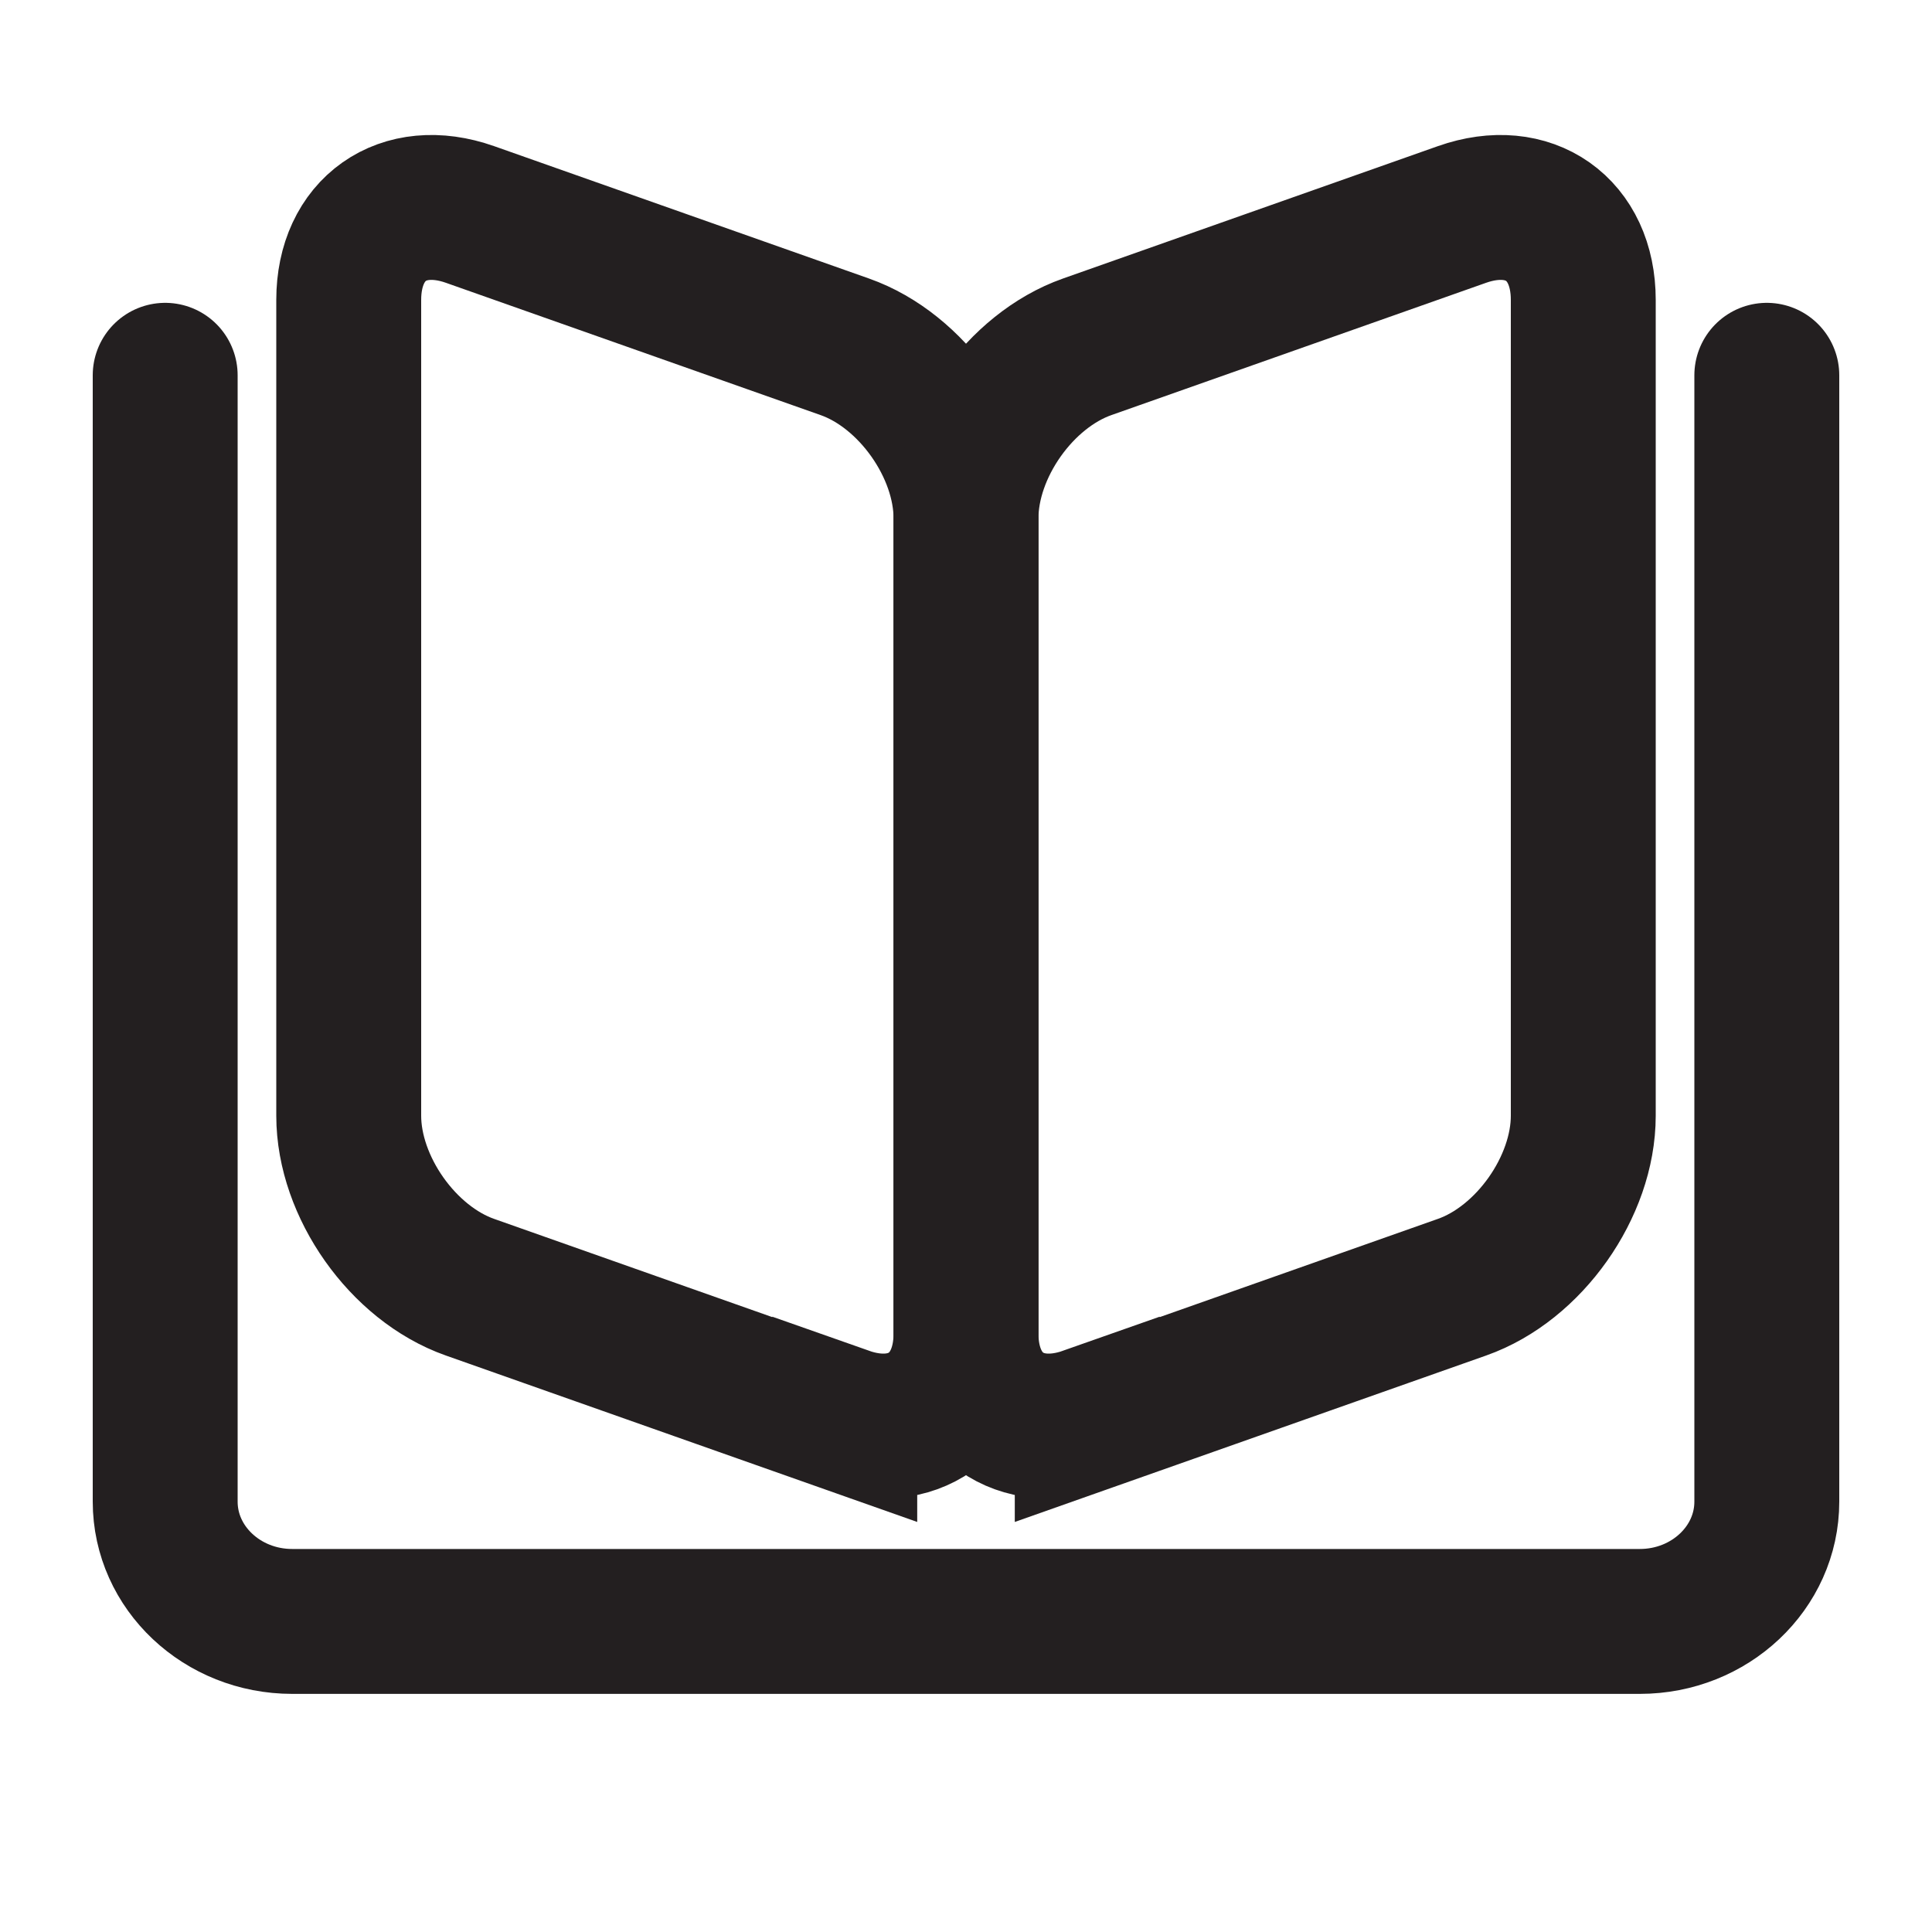 <?xml version="1.0" encoding="UTF-8"?>
<svg id="Layer_1" xmlns="http://www.w3.org/2000/svg" version="1.1" viewBox="0 0 40 40">
  <!-- Generator: Adobe Illustrator 29.5.1, SVG Export Plug-In . SVG Version: 2.1.0 Build 141)  -->
  <defs>
    <style>
      .st0 {
        stroke-linecap: round;
      }

      .st0, .st1 {
        fill: none;
        stroke: #231f20;
        stroke-miterlimit: 10;
        stroke-width: 3px;
      }
    </style>
  </defs>
  <path class="st1" d="M17.49,29.39l-7.76-2.74c-1.39-.49-2.51-2.08-2.51-3.55V6.21c0-1.47,1.12-2.26,2.51-1.77l7.76,2.74c1.39.49,2.51,2.08,2.51,3.55v16.88c0,1.47-1.12,2.26-2.51,1.77h0Z"/>
  <path class="st1" d="M22.51,29.39l7.76-2.74c1.39-.49,2.51-2.08,2.51-3.55V6.21c0-1.47-1.12-2.26-2.51-1.77l-7.76,2.74c-1.39.49-2.51,2.08-2.51,3.55v16.88c0,1.47,1.12,2.26,2.51,1.77h0Z"/>
  <path class="st0" d="M36.58,7.77v23.32c0,1.37-1.18,2.48-2.63,2.48H6.05c-1.45,0-2.63-1.11-2.63-2.48V7.77"/>
  <line class="st0" x1="-39.48" y1="10.42" x2="-8.92" y2="10.42"/>
  <line class="st0" x1="-39.48" y1="16.92" x2="-13.99" y2="16.92"/>
  <line class="st0" x1="-39.48" y1="29.93" x2="-19.8" y2="29.93"/>
  <line class="st0" x1="-39.48" y1="23.43" x2="-8.92" y2="23.43"/>
</svg>